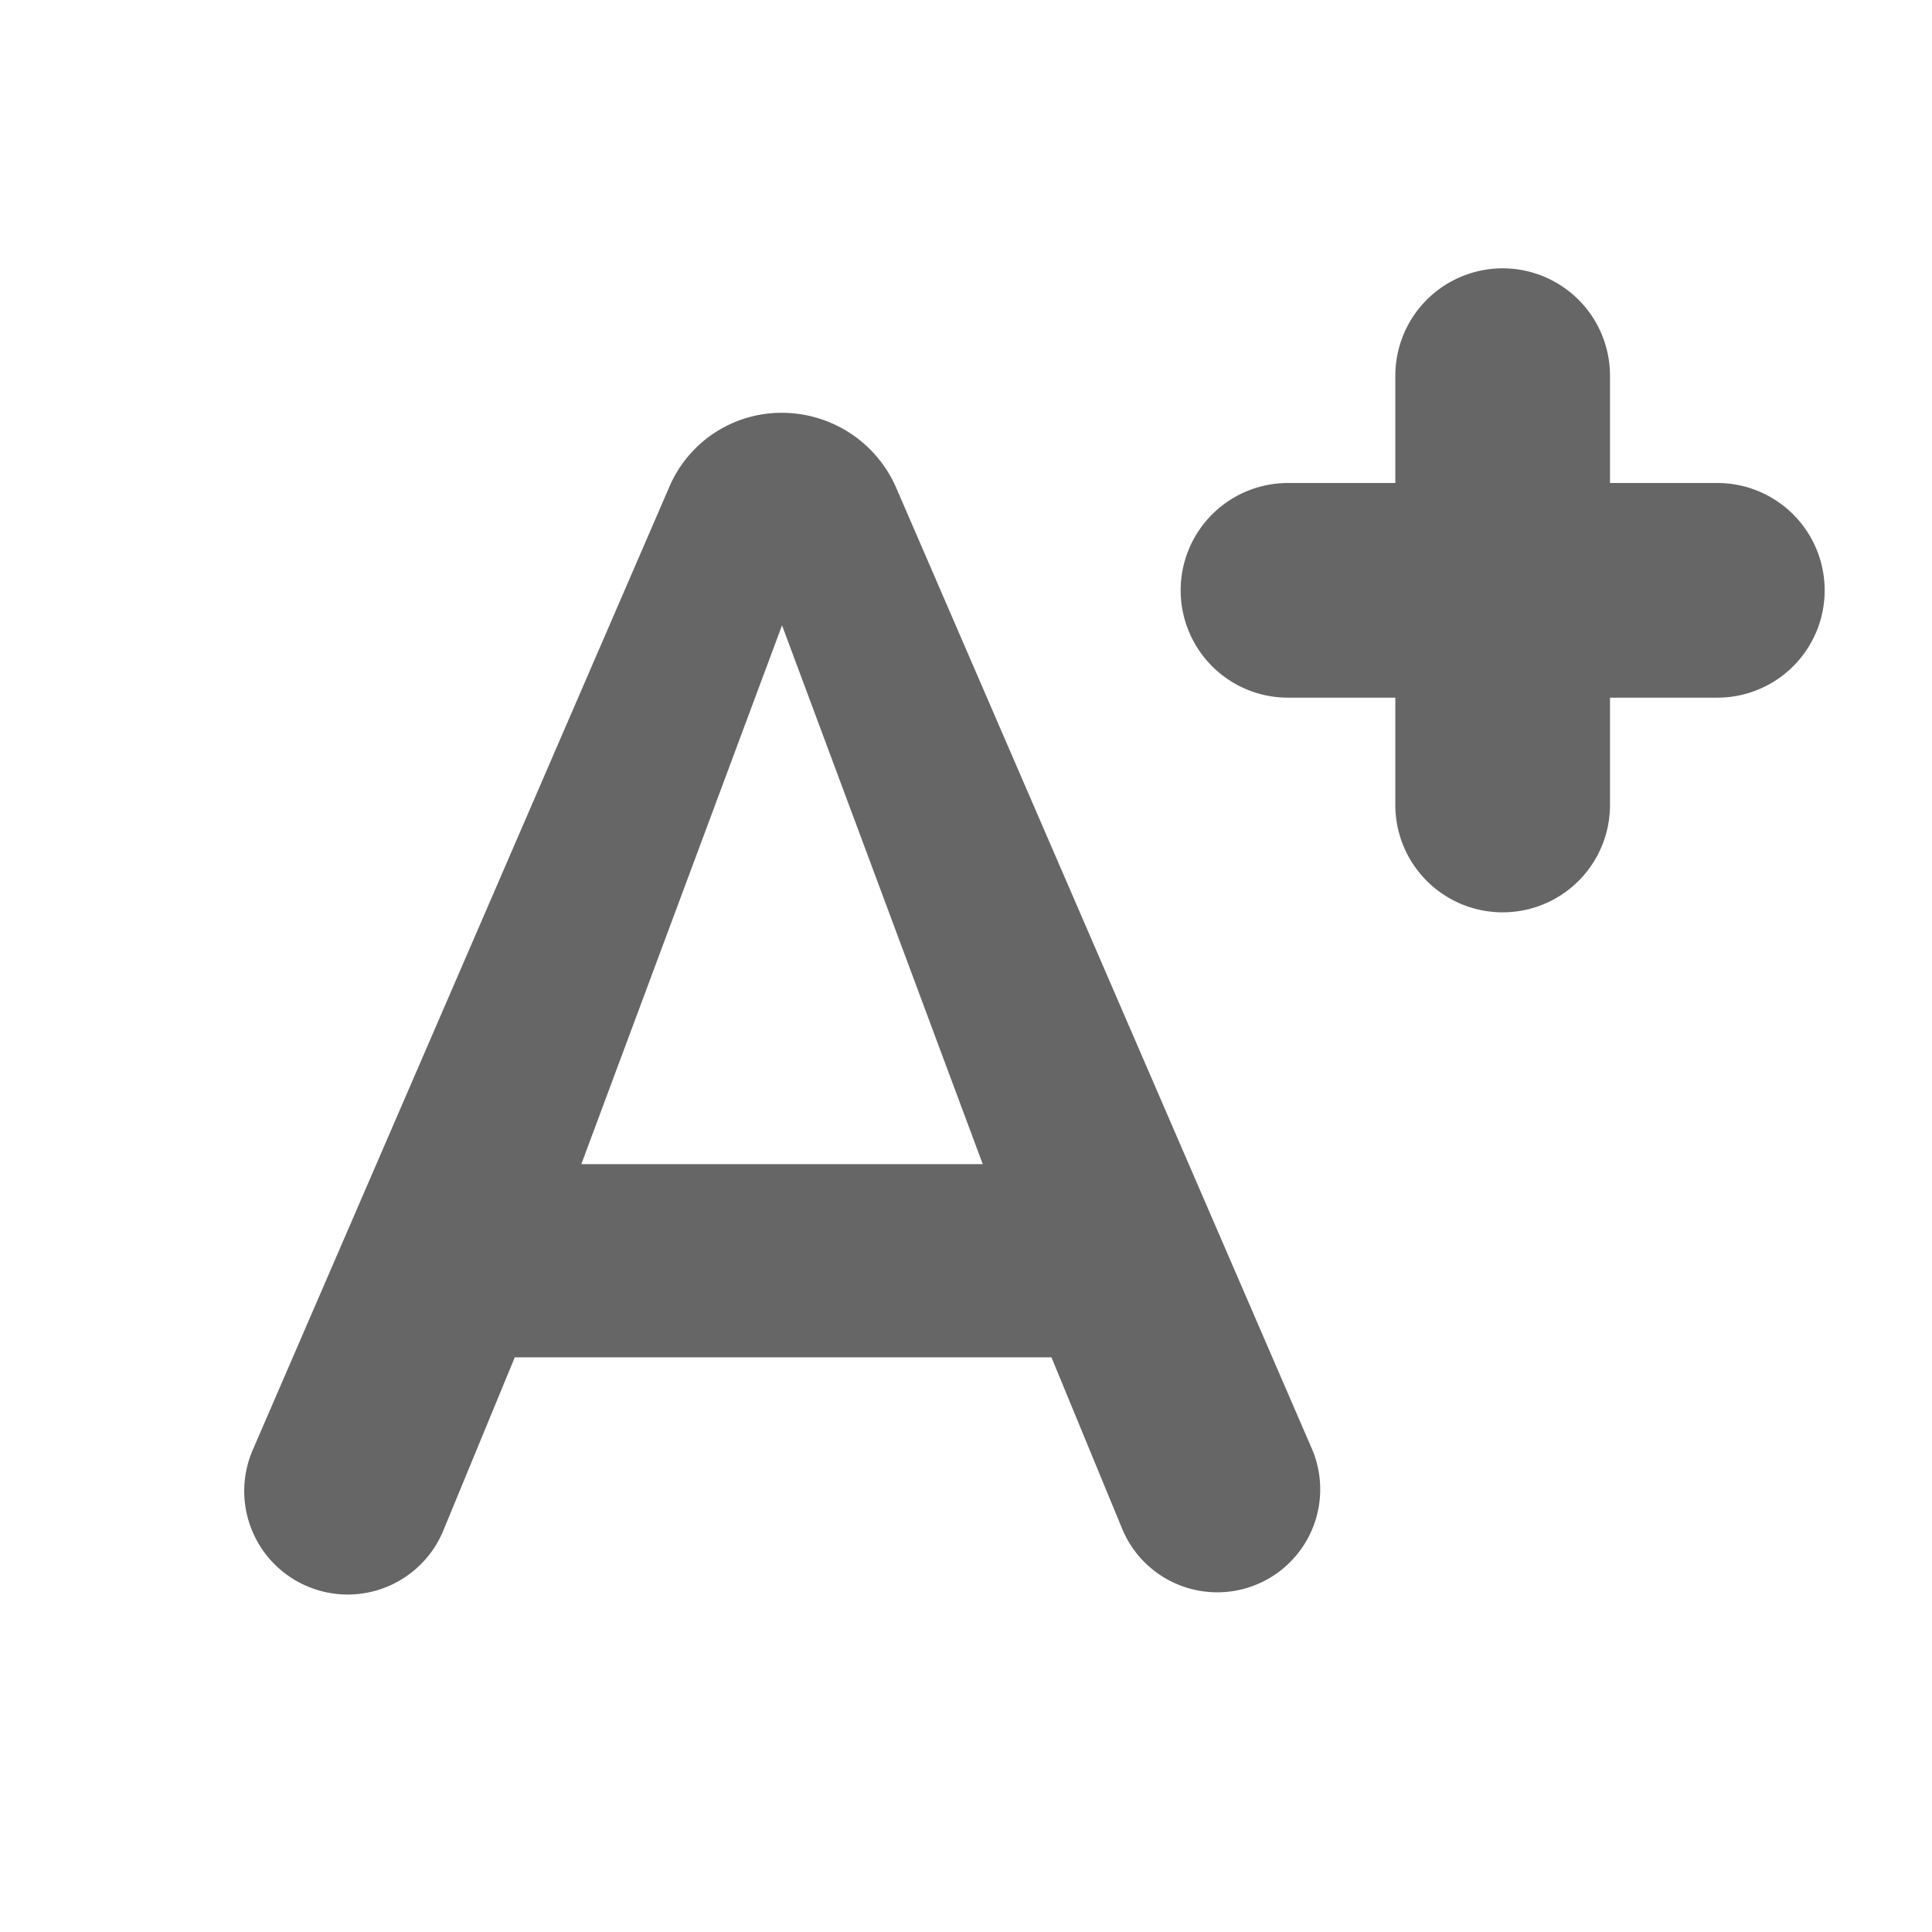 <svg xmlns="http://www.w3.org/2000/svg" id="prefix__round-person_add-24px" width="18" height="18" viewBox="0 0 18 18">
    <defs>
        <style>
            .prefix__cls-2{fill:rgba(0,0,0,.6)}
        </style>
    </defs>
    <path id="prefix__Path_30" d="M0 0h18v18H0z" data-name="Path 30" style="fill:none"/>
    <path id="prefix__Path_31" d="M6 10V9a1 1 0 00-2 0v1H3a1 1 0 000 2h1v1a1 1 0 002 0v-1h1a1 1 0 000-2z" class="prefix__cls-2" data-name="Path 31" transform="translate(9 -5.5)"/>
    <path id="prefix__Path_17384" d="M15 5a1.137 1.137 0 00-1.05.69l-3.88 8.97a.964.964 0 101.78.74l.66-1.6h5l.66 1.6a.959.959 0 101.77-.74l-3.88-8.97A1.162 1.162 0 0015 5zm-1.87 7L15 6.98 16.87 12h-3.74z" class="prefix__cls-2" data-name="Path 17384" transform="translate(-7.714 -1.154)"/>
</svg>
